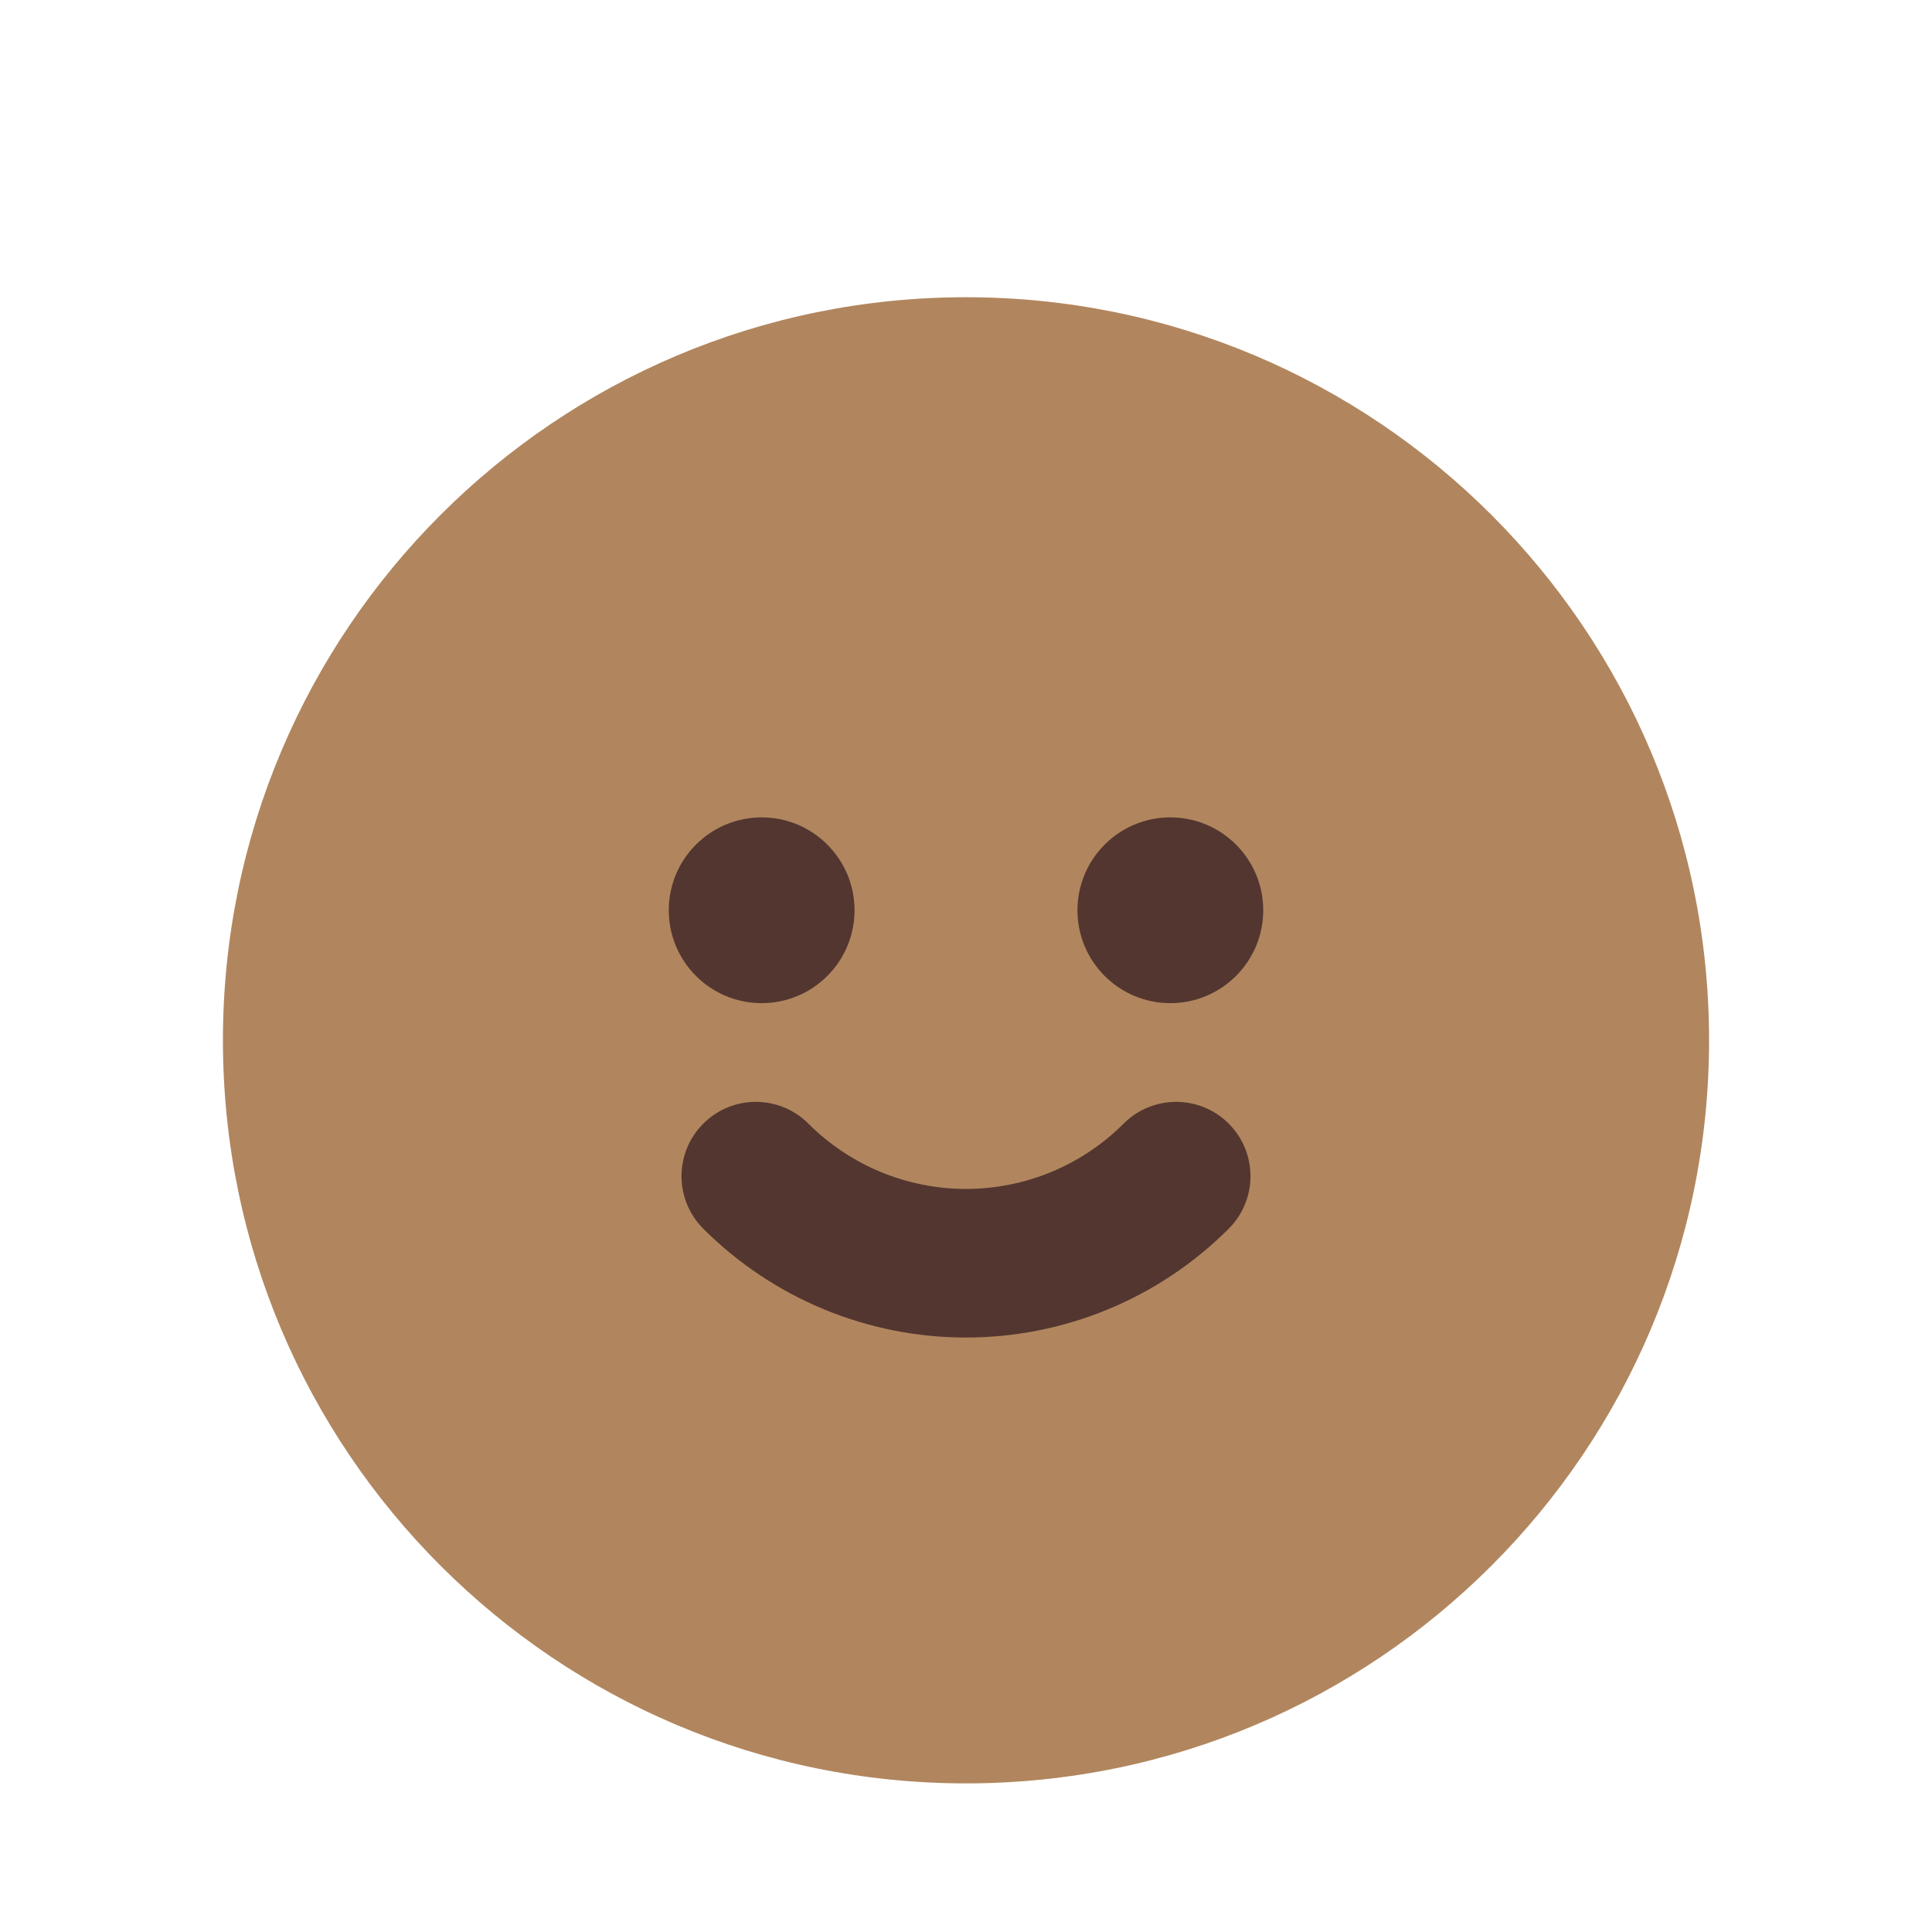 <svg width="104" height="104" viewBox="0 0 104 104" fill="none" xmlns="http://www.w3.org/2000/svg">
<g filter="url(#filter0_dd_25312_69467)">
<path d="M12 40C12 17.909 29.909 0 52 0C74.091 0 92 17.909 92 40C92 62.091 74.091 80 52 80C29.909 80 12 62.091 12 40Z" fill="#B1865E"/>
<path d="M46 33C46 30.239 43.761 28 41 28C38.239 28 36 30.239 36 33C36 35.761 38.239 38 41 38C43.761 38 46 35.761 46 33Z" fill="#533630"/>
<path d="M68 33C68 30.239 65.761 28 63 28C60.239 28 58 30.239 58 33C58 35.761 60.239 38 63 38C65.761 38 68 35.761 68 33Z" fill="#533630"/>
<path d="M52 56C49.374 56 46.773 55.483 44.346 54.478C41.92 53.472 39.715 51.999 37.858 50.142C36.296 48.58 36.296 46.047 37.858 44.485C39.42 42.923 41.953 42.923 43.515 44.485C44.629 45.6 45.952 46.483 47.408 47.087C48.864 47.69 50.424 48 52 48C53.576 48 55.136 47.69 56.592 47.087C58.048 46.483 59.371 45.6 60.485 44.485C62.047 42.923 64.58 42.923 66.142 44.485C67.704 46.047 67.704 48.58 66.142 50.142C64.285 51.999 62.08 53.472 59.654 54.478C57.227 55.483 54.626 56 52 56Z" fill="#533630"/>
</g>
<defs>
<filter id="filter0_dd_25312_69467" x="0" y="0" width="104" height="104" filterUnits="userSpaceOnUse" color-interpolation-filters="sRGB">
<feFlood flood-opacity="0" result="BackgroundImageFix"/>
<feColorMatrix in="SourceAlpha" type="matrix" values="0 0 0 0 0 0 0 0 0 0 0 0 0 0 0 0 0 0 127 0" result="hardAlpha"/>
<feMorphology radius="2" operator="erode" in="SourceAlpha" result="effect1_dropShadow_25312_69467"/>
<feOffset dy="4"/>
<feGaussianBlur stdDeviation="3"/>
<feColorMatrix type="matrix" values="0 0 0 0 0.161 0 0 0 0 0.145 0 0 0 0 0.141 0 0 0 0.03 0"/>
<feBlend mode="normal" in2="BackgroundImageFix" result="effect1_dropShadow_25312_69467"/>
<feColorMatrix in="SourceAlpha" type="matrix" values="0 0 0 0 0 0 0 0 0 0 0 0 0 0 0 0 0 0 127 0" result="hardAlpha"/>
<feMorphology radius="4" operator="erode" in="SourceAlpha" result="effect2_dropShadow_25312_69467"/>
<feOffset dy="12"/>
<feGaussianBlur stdDeviation="8"/>
<feColorMatrix type="matrix" values="0 0 0 0 0.161 0 0 0 0 0.145 0 0 0 0 0.141 0 0 0 0.08 0"/>
<feBlend mode="normal" in2="effect1_dropShadow_25312_69467" result="effect2_dropShadow_25312_69467"/>
<feBlend mode="normal" in="SourceGraphic" in2="effect2_dropShadow_25312_69467" result="shape"/>
</filter>
</defs>
</svg>
